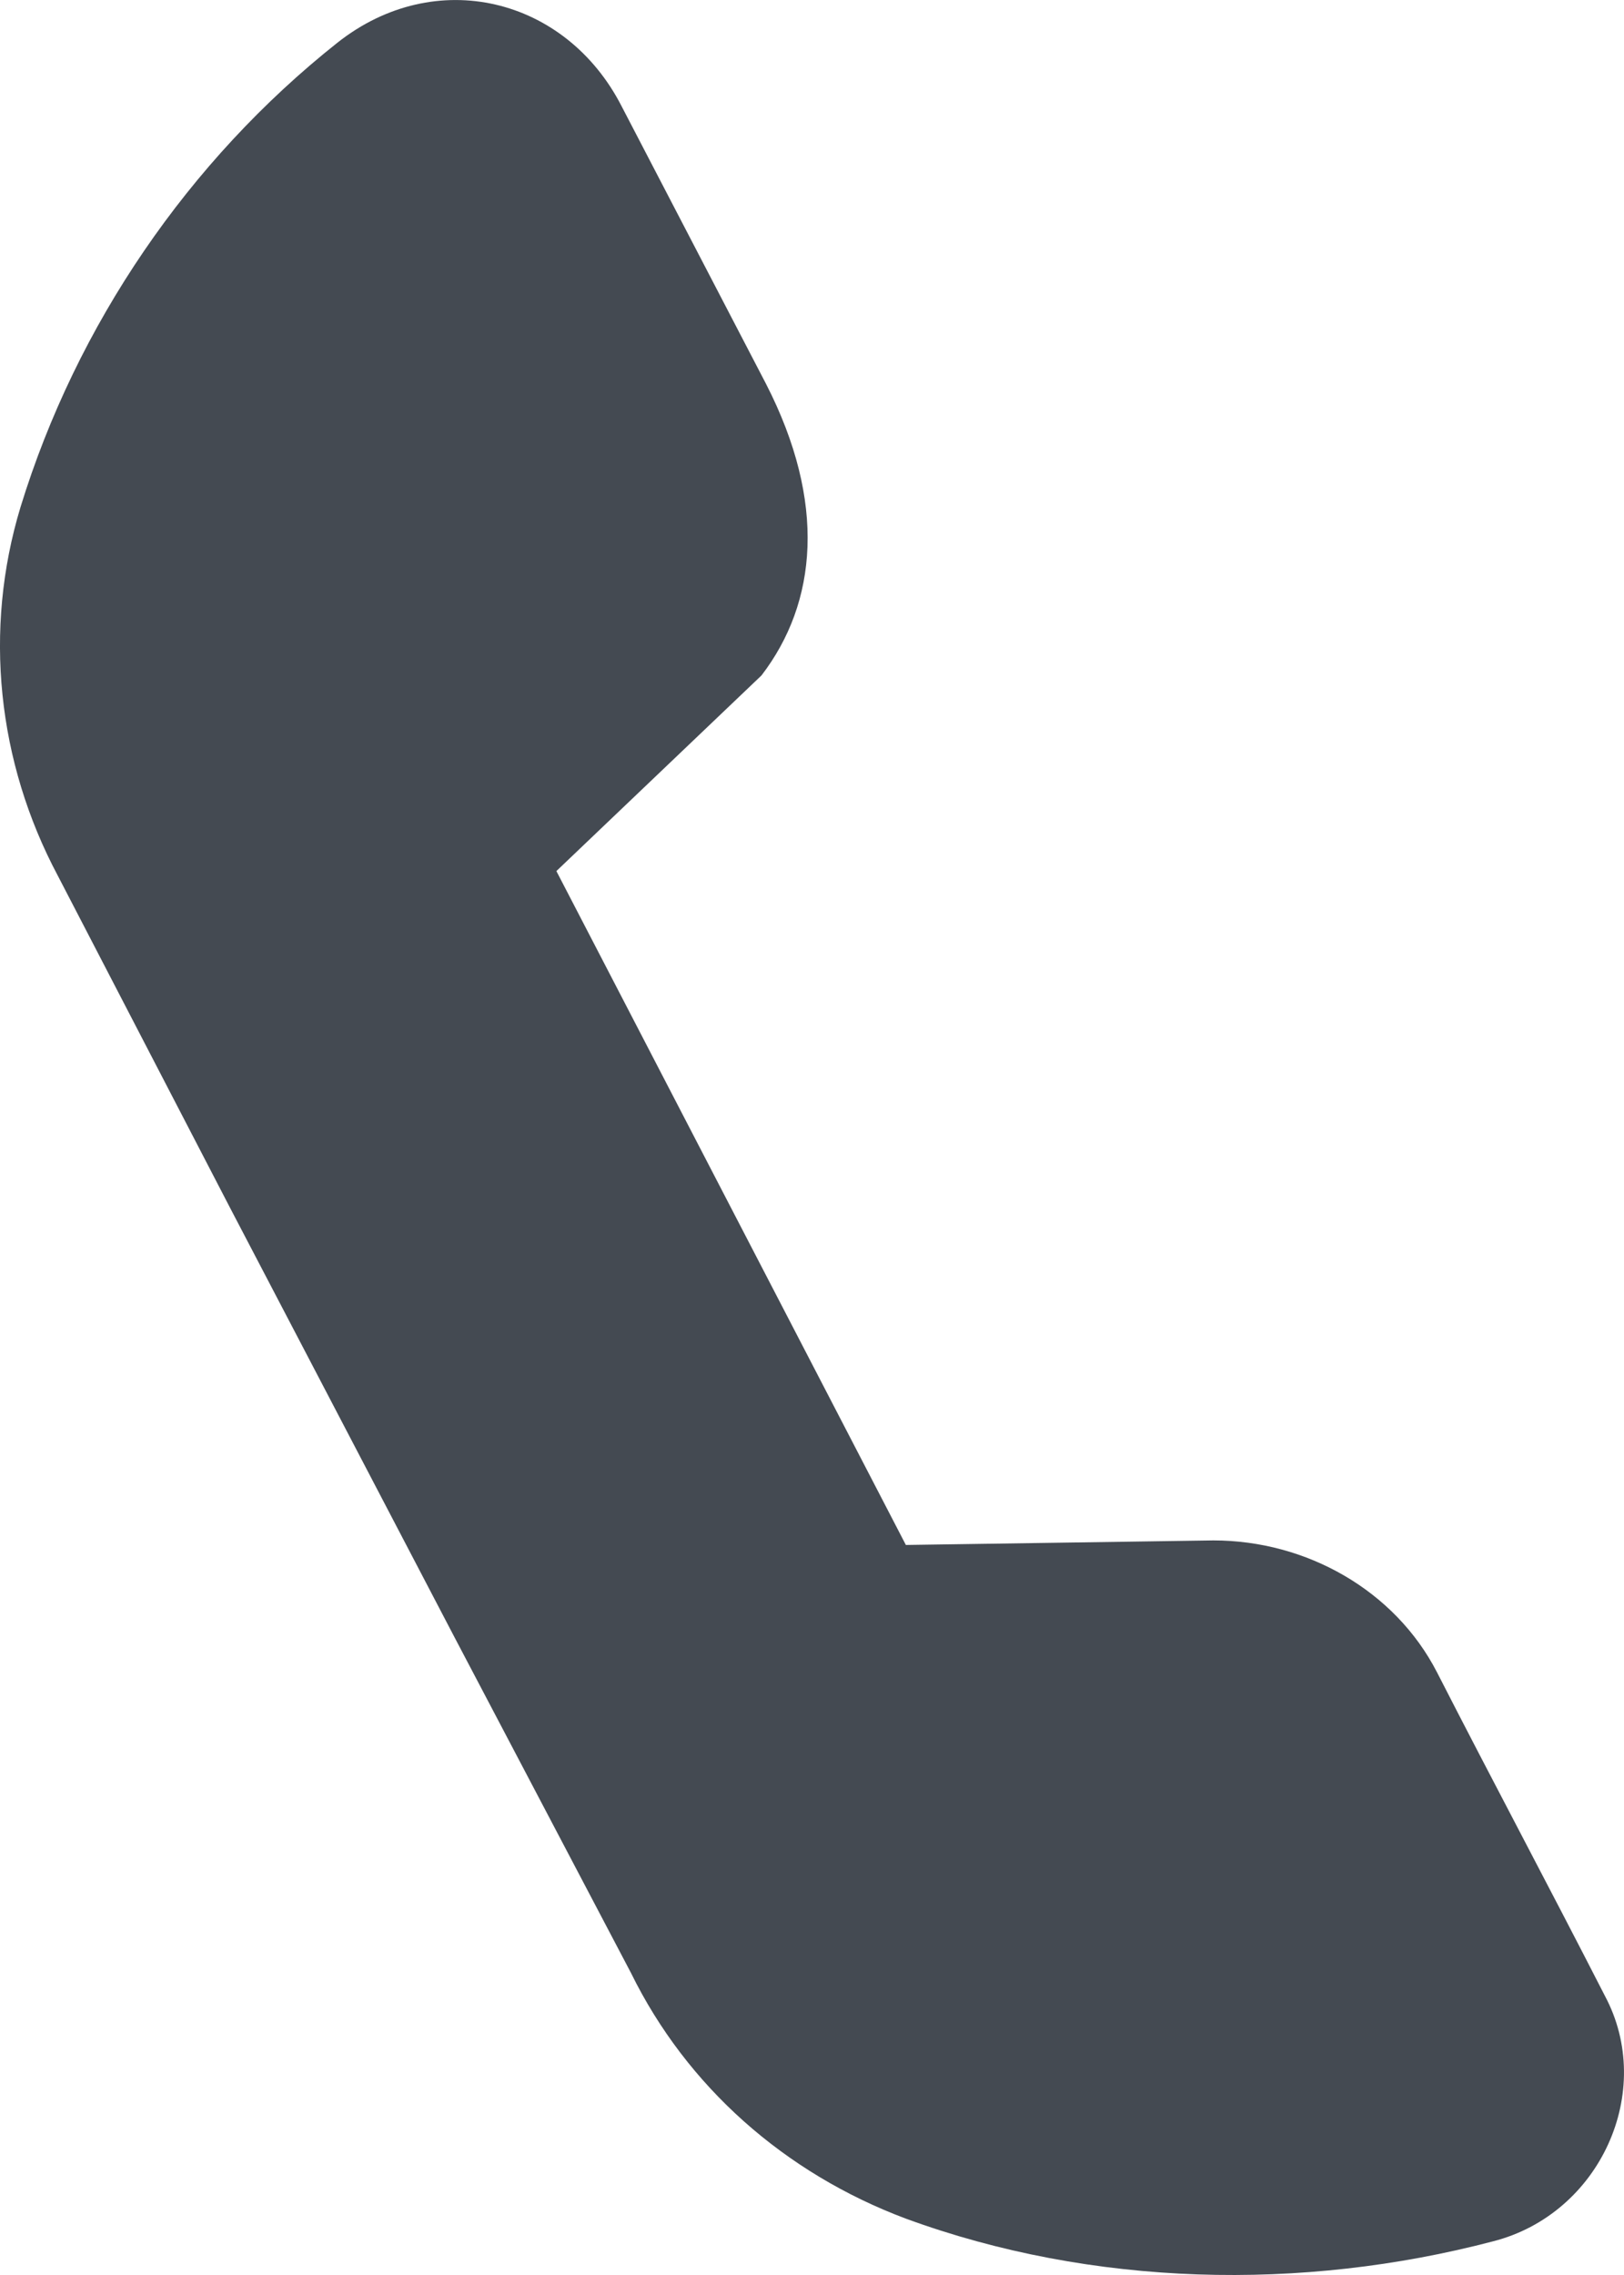 <svg width="20" height="28" viewBox="0 0 20 28" fill="none" xmlns="http://www.w3.org/2000/svg">
  <path d="M6.852 10.721L9.378 8.313C10.066 7.416 10.181 6.183 9.435 4.727L7.656 1.309C6.968 -0.035 5.361 -0.427 4.156 0.525C2.319 1.981 0.942 3.999 0.253 6.24C-0.206 7.753 -0.034 9.378 0.712 10.778L2.835 14.869L5.589 20.135L7.77 24.281C8.458 25.681 9.664 26.747 11.155 27.306C13.451 28.147 16.033 28.203 18.386 27.586C19.706 27.25 20.394 25.737 19.763 24.561C19.075 23.217 18.386 21.928 17.698 20.584C17.18 19.575 16.09 18.959 14.943 18.959L11.156 19.015L6.852 10.721Z" fill="#444A52"/>
</svg>
